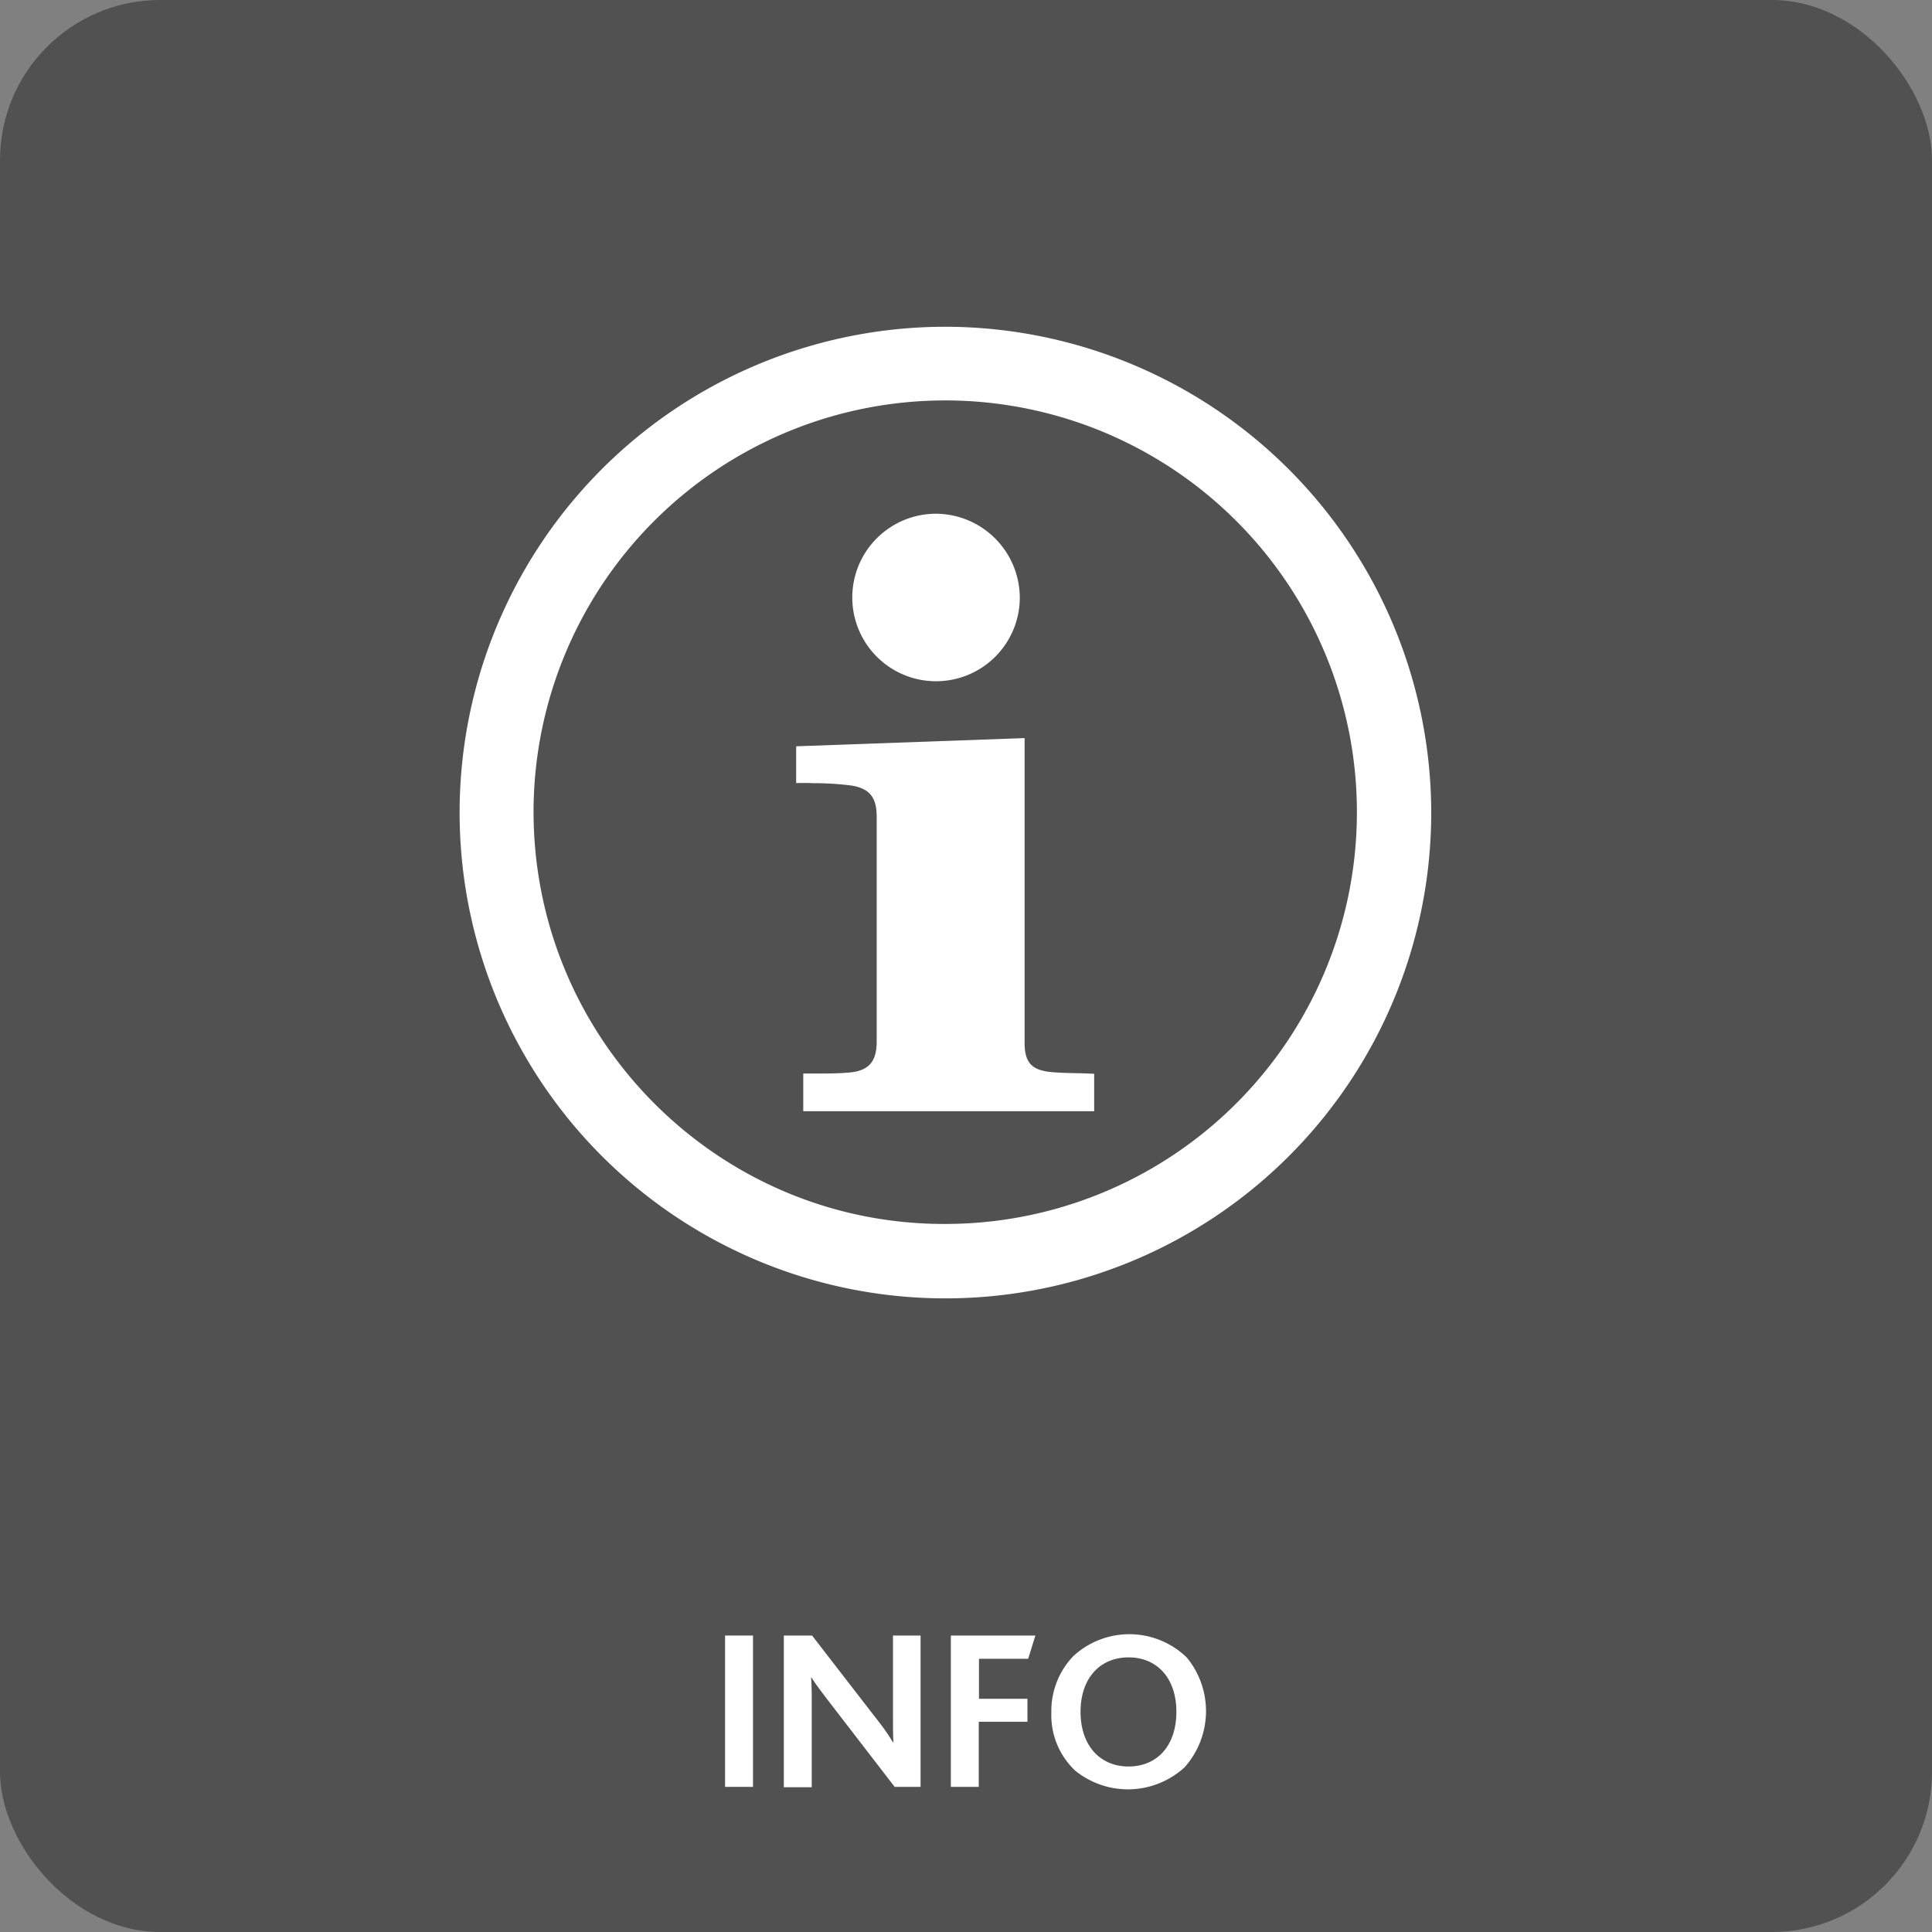 <svg id="Layer_1" data-name="Layer 1" xmlns="http://www.w3.org/2000/svg" viewBox="0 0 345.99 345.99"><rect x="0" y="0" width="345.99" height="345.99" fill="#808080" stroke="none"/><defs><style>.cls-1{opacity:0.37;}.cls-2{fill:#fff;}</style></defs><title>icon</title><g class="cls-1"><rect width="345.99" height="345.99" rx="28.69" ry="28.69"/></g><path class="cls-2" d="M129.85,320V292.9h5V320Z"/><path class="cls-2" d="M160.22,320,148,304.14c-1.15-1.52-1.93-2.55-2.67-3.7h-.08c.08.91.12,2.35.12,3.62v16h-5V292.9h5.06l11.81,15.27A36.22,36.22,0,0,1,159.9,312H160c-.08-1.19-.08-2.76-.08-4V292.9h4.94V320Z"/><path class="cls-2" d="M184.13,297.06h-8.81v7.16H184l0,4.12h-8.72V320h-5V292.9h15.14Z"/><path class="cls-2" d="M212.11,316.52a15,15,0,0,1-19.55.58,13.6,13.6,0,0,1-4.28-10.37,14.18,14.18,0,0,1,3.91-10.12,14.77,14.77,0,0,1,20.37.25,15.12,15.12,0,0,1-.45,19.67Zm-10-19.71c-5.06,0-8.6,3.66-8.6,9.75s3.54,9.79,8.6,9.79,8.56-3.66,8.56-9.79C210.68,300.64,207.3,296.81,202.11,296.81Z"/><g id="QHJa1z"><path class="cls-2" d="M256.31,145.53a87,87,0,1,1-85.57-87A87.13,87.13,0,0,1,256.31,145.53Zm-13.31,0a73.72,73.72,0,0,0-147.45-.19c0,40.69,32.93,73.82,73.47,73.85A73.73,73.73,0,0,0,243,145.57Z"/><path class="cls-2" d="M142.58,140.23v-6.58l40.91-1.47v1.39q0,26.58,0,53.16c0,3.48,1.21,4.91,4.69,5.25,2.15.21,4.31.18,6.47.26l1.3.06V199H143.85v-6.75c.79,0,1.58,0,2.37,0,2,0,4,0,6-.19,3.34-.33,4.71-1.92,4.78-5.3,0-1.71,0-3.42,0-5.13q0-17.68,0-35.37c0-3.32-1.14-5-4.43-5.57a51.26,51.26,0,0,0-7-.43C144.61,140.19,143.64,140.23,142.58,140.23Z"/><path class="cls-2" d="M182.63,107A15,15,0,1,1,167.72,92,15.1,15.1,0,0,1,182.63,107Z"/></g></svg>